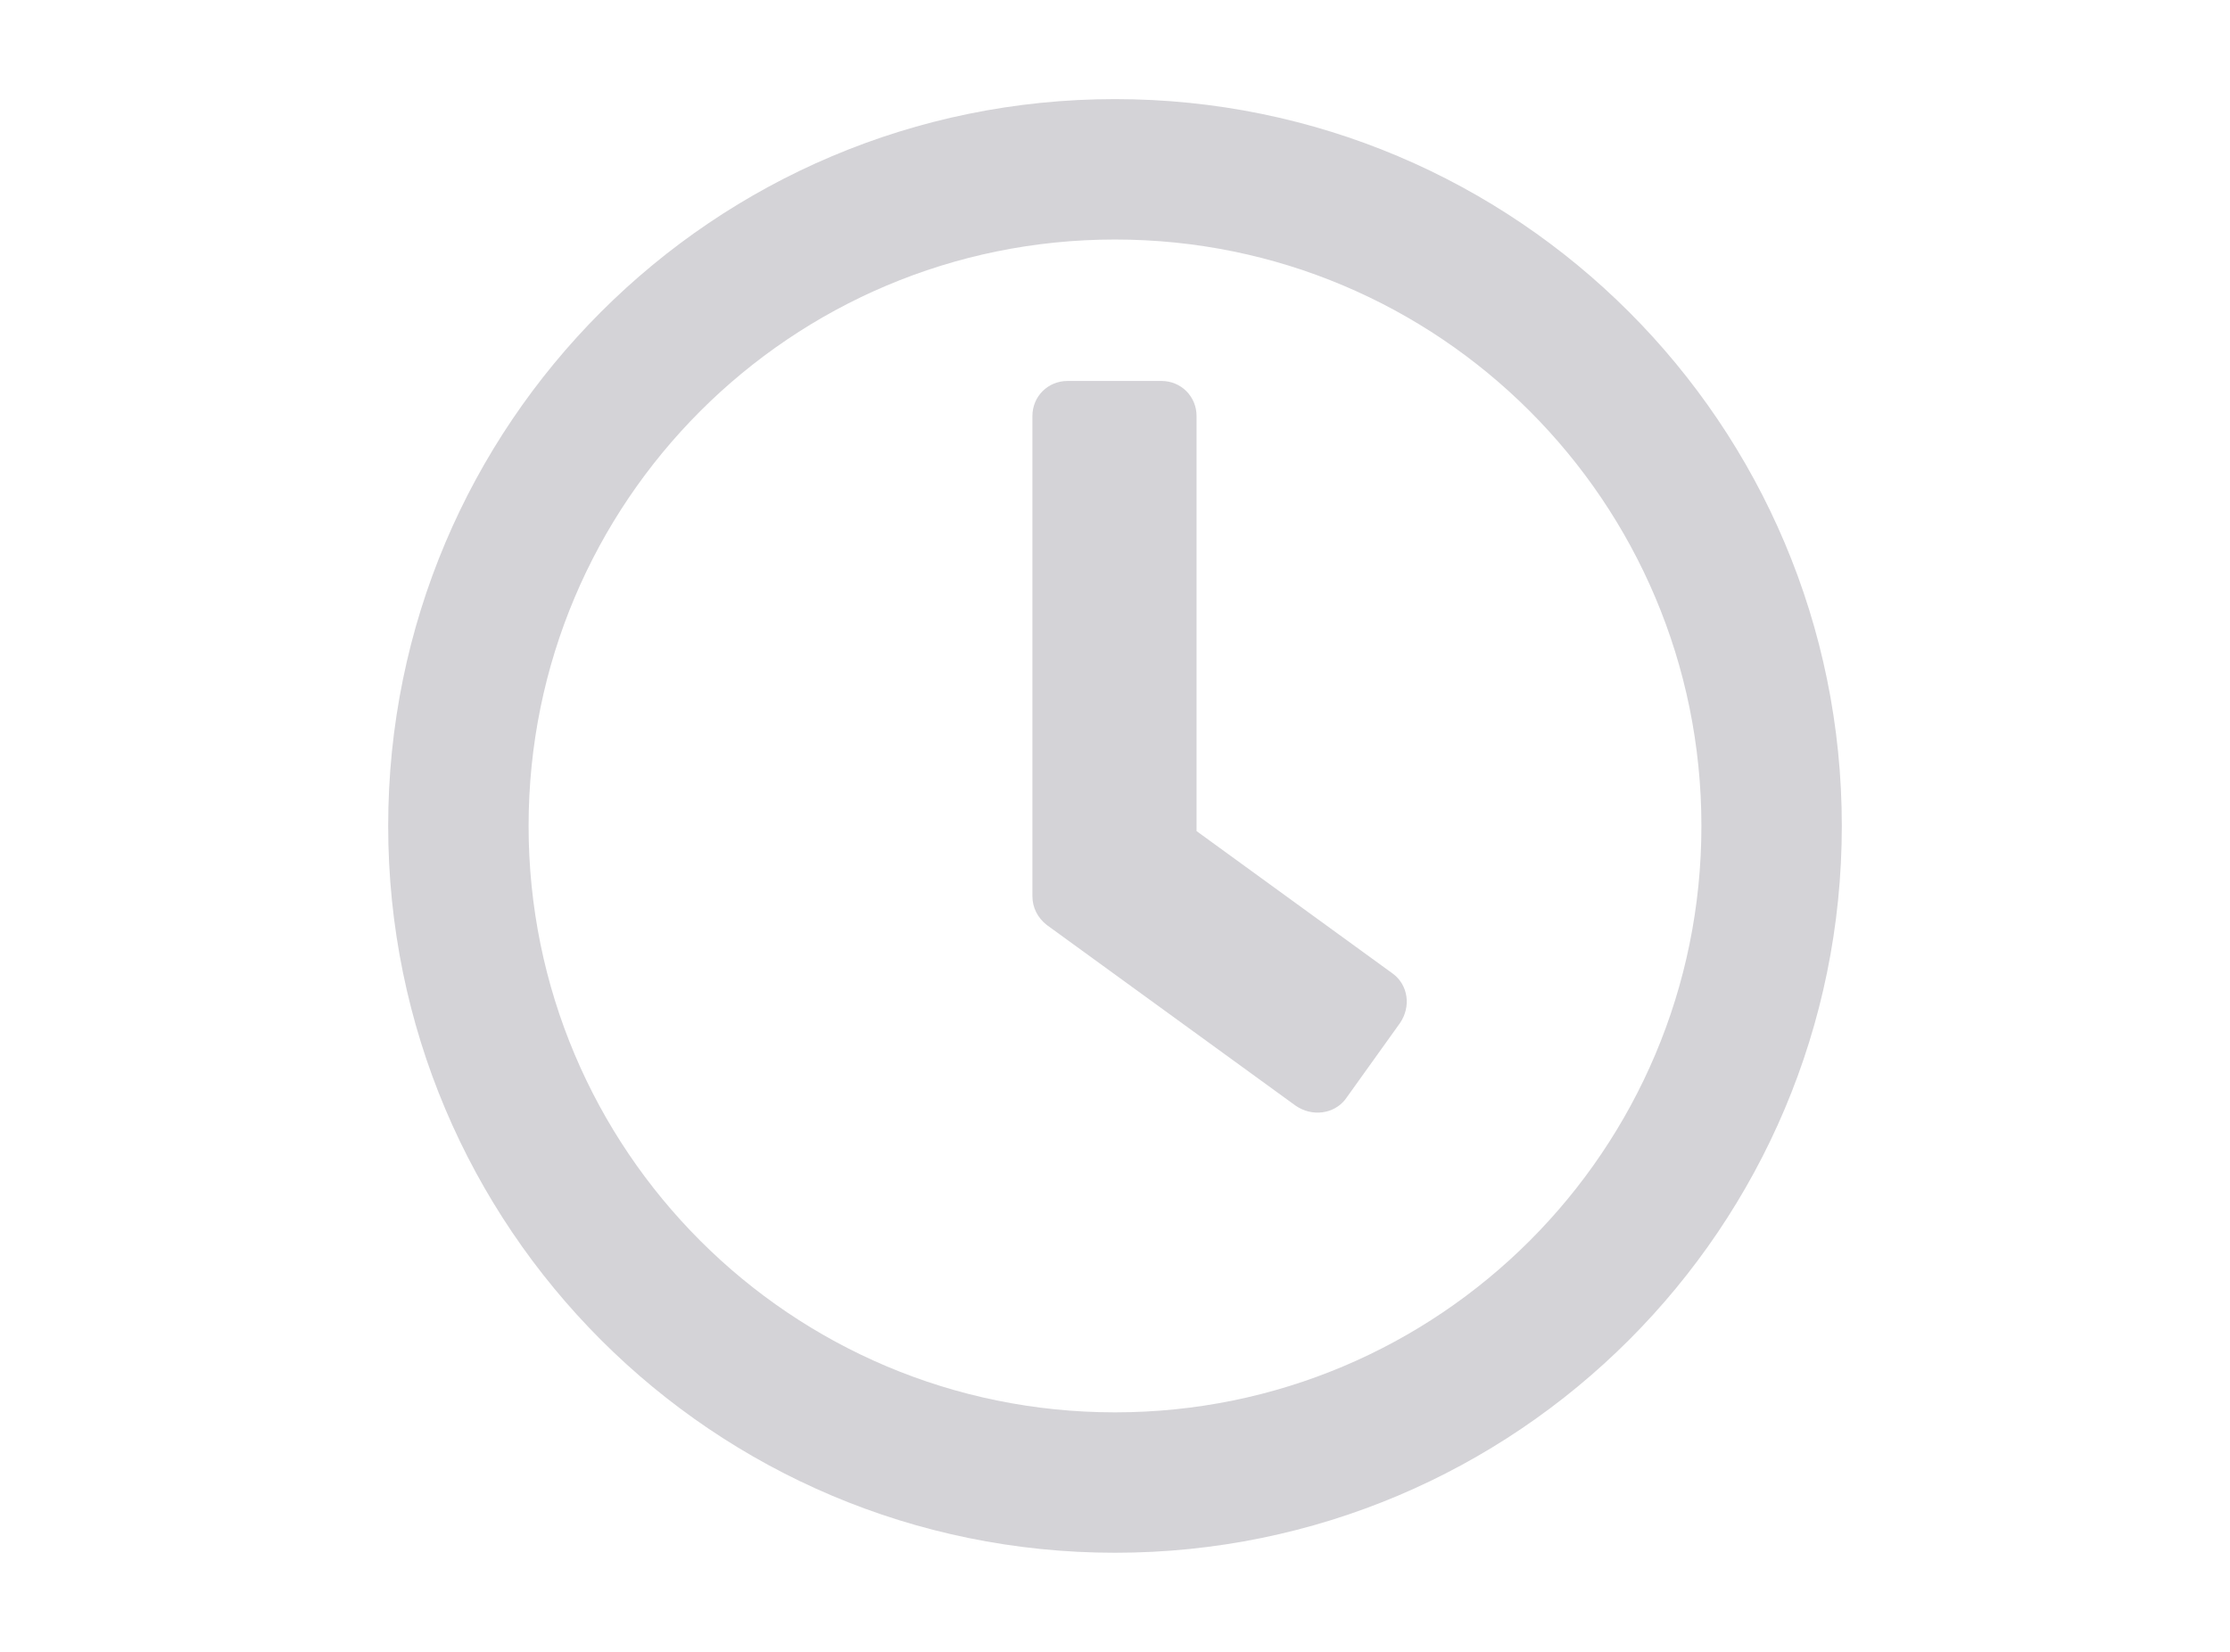 <?xml version="1.0" encoding="utf-8"?>
<!-- Generator: Adobe Illustrator 22.1.0, SVG Export Plug-In . SVG Version: 6.00 Build 0)  -->
<svg version="1.1" id="Layer_1" xmlns="http://www.w3.org/2000/svg" xmlns:xlink="http://www.w3.org/1999/xlink" x="0px" y="0px"
	 width="216px" height="160px" viewBox="0 0 216 160" style="enable-background:new 0 0 216 160;" xml:space="preserve">
<style type="text/css">
	.st0{fill:#D4D3D7;}
</style>
<g>
	<path class="st0" d="M108,9.6C69.1,9.6,37.6,41.1,37.6,80s31.5,70.4,70.4,70.4s70.4-31.5,70.4-70.4S146.9,9.6,108,9.6z M108,136.8
		c-31.4,0-56.8-25.4-56.8-56.8S76.6,23.2,108,23.2s56.8,25.4,56.8,56.8S139.4,136.8,108,136.8z M125.5,107.1l-24.1-17.5
		c-0.9-0.7-1.4-1.7-1.4-2.8V40.3c0-1.9,1.5-3.4,3.4-3.4h9.1c1.9,0,3.4,1.5,3.4,3.4v40.2l19,13.8c1.5,1.1,1.8,3.2,0.7,4.8l-5.3,7.4
		C129.2,107.9,127.1,108.2,125.5,107.1L125.5,107.1z"/>
</g>
</svg>
